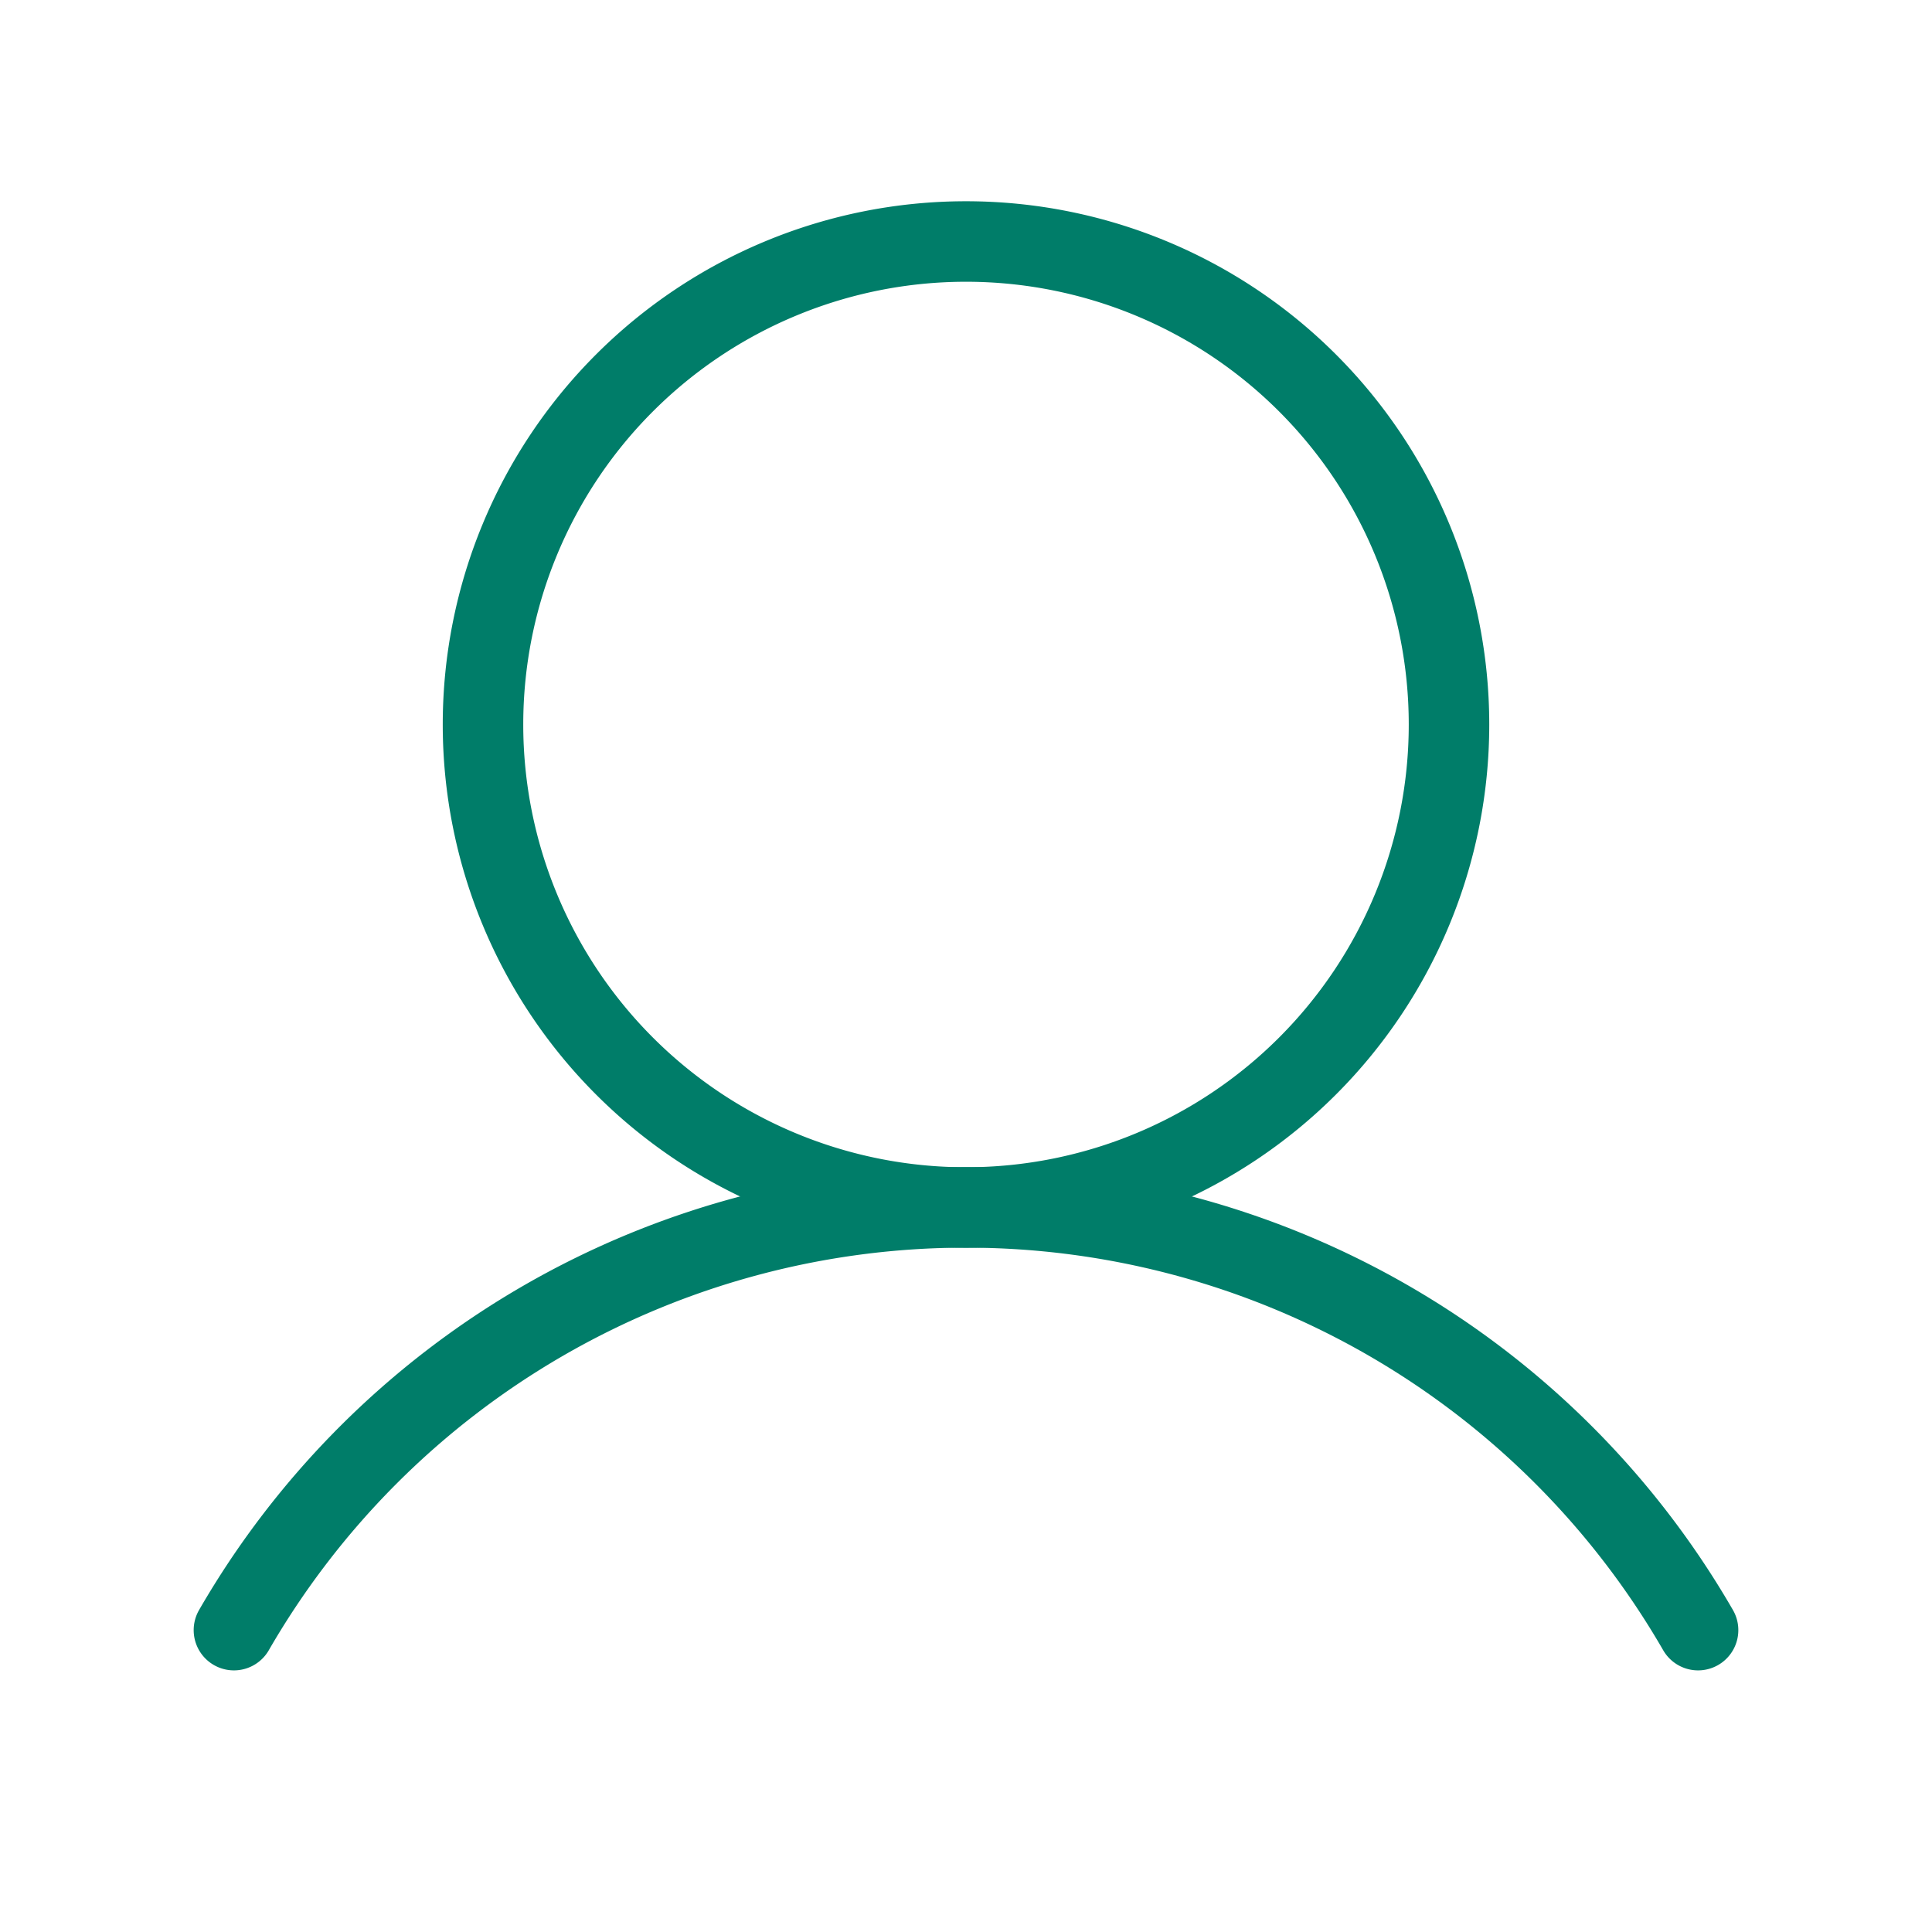 <svg xmlns="http://www.w3.org/2000/svg" width="24" height="24" fill="none"><path stroke="#007D69" stroke-miterlimit="10" d="M12 15a6 6 0 1 0 0-12 6 6 0 0 0 0 12Z"/><path stroke="#007D69" stroke-linecap="round" stroke-linejoin="round" d="M2.906 20.25a10.5 10.5 0 0 1 18.188 0"/></svg>